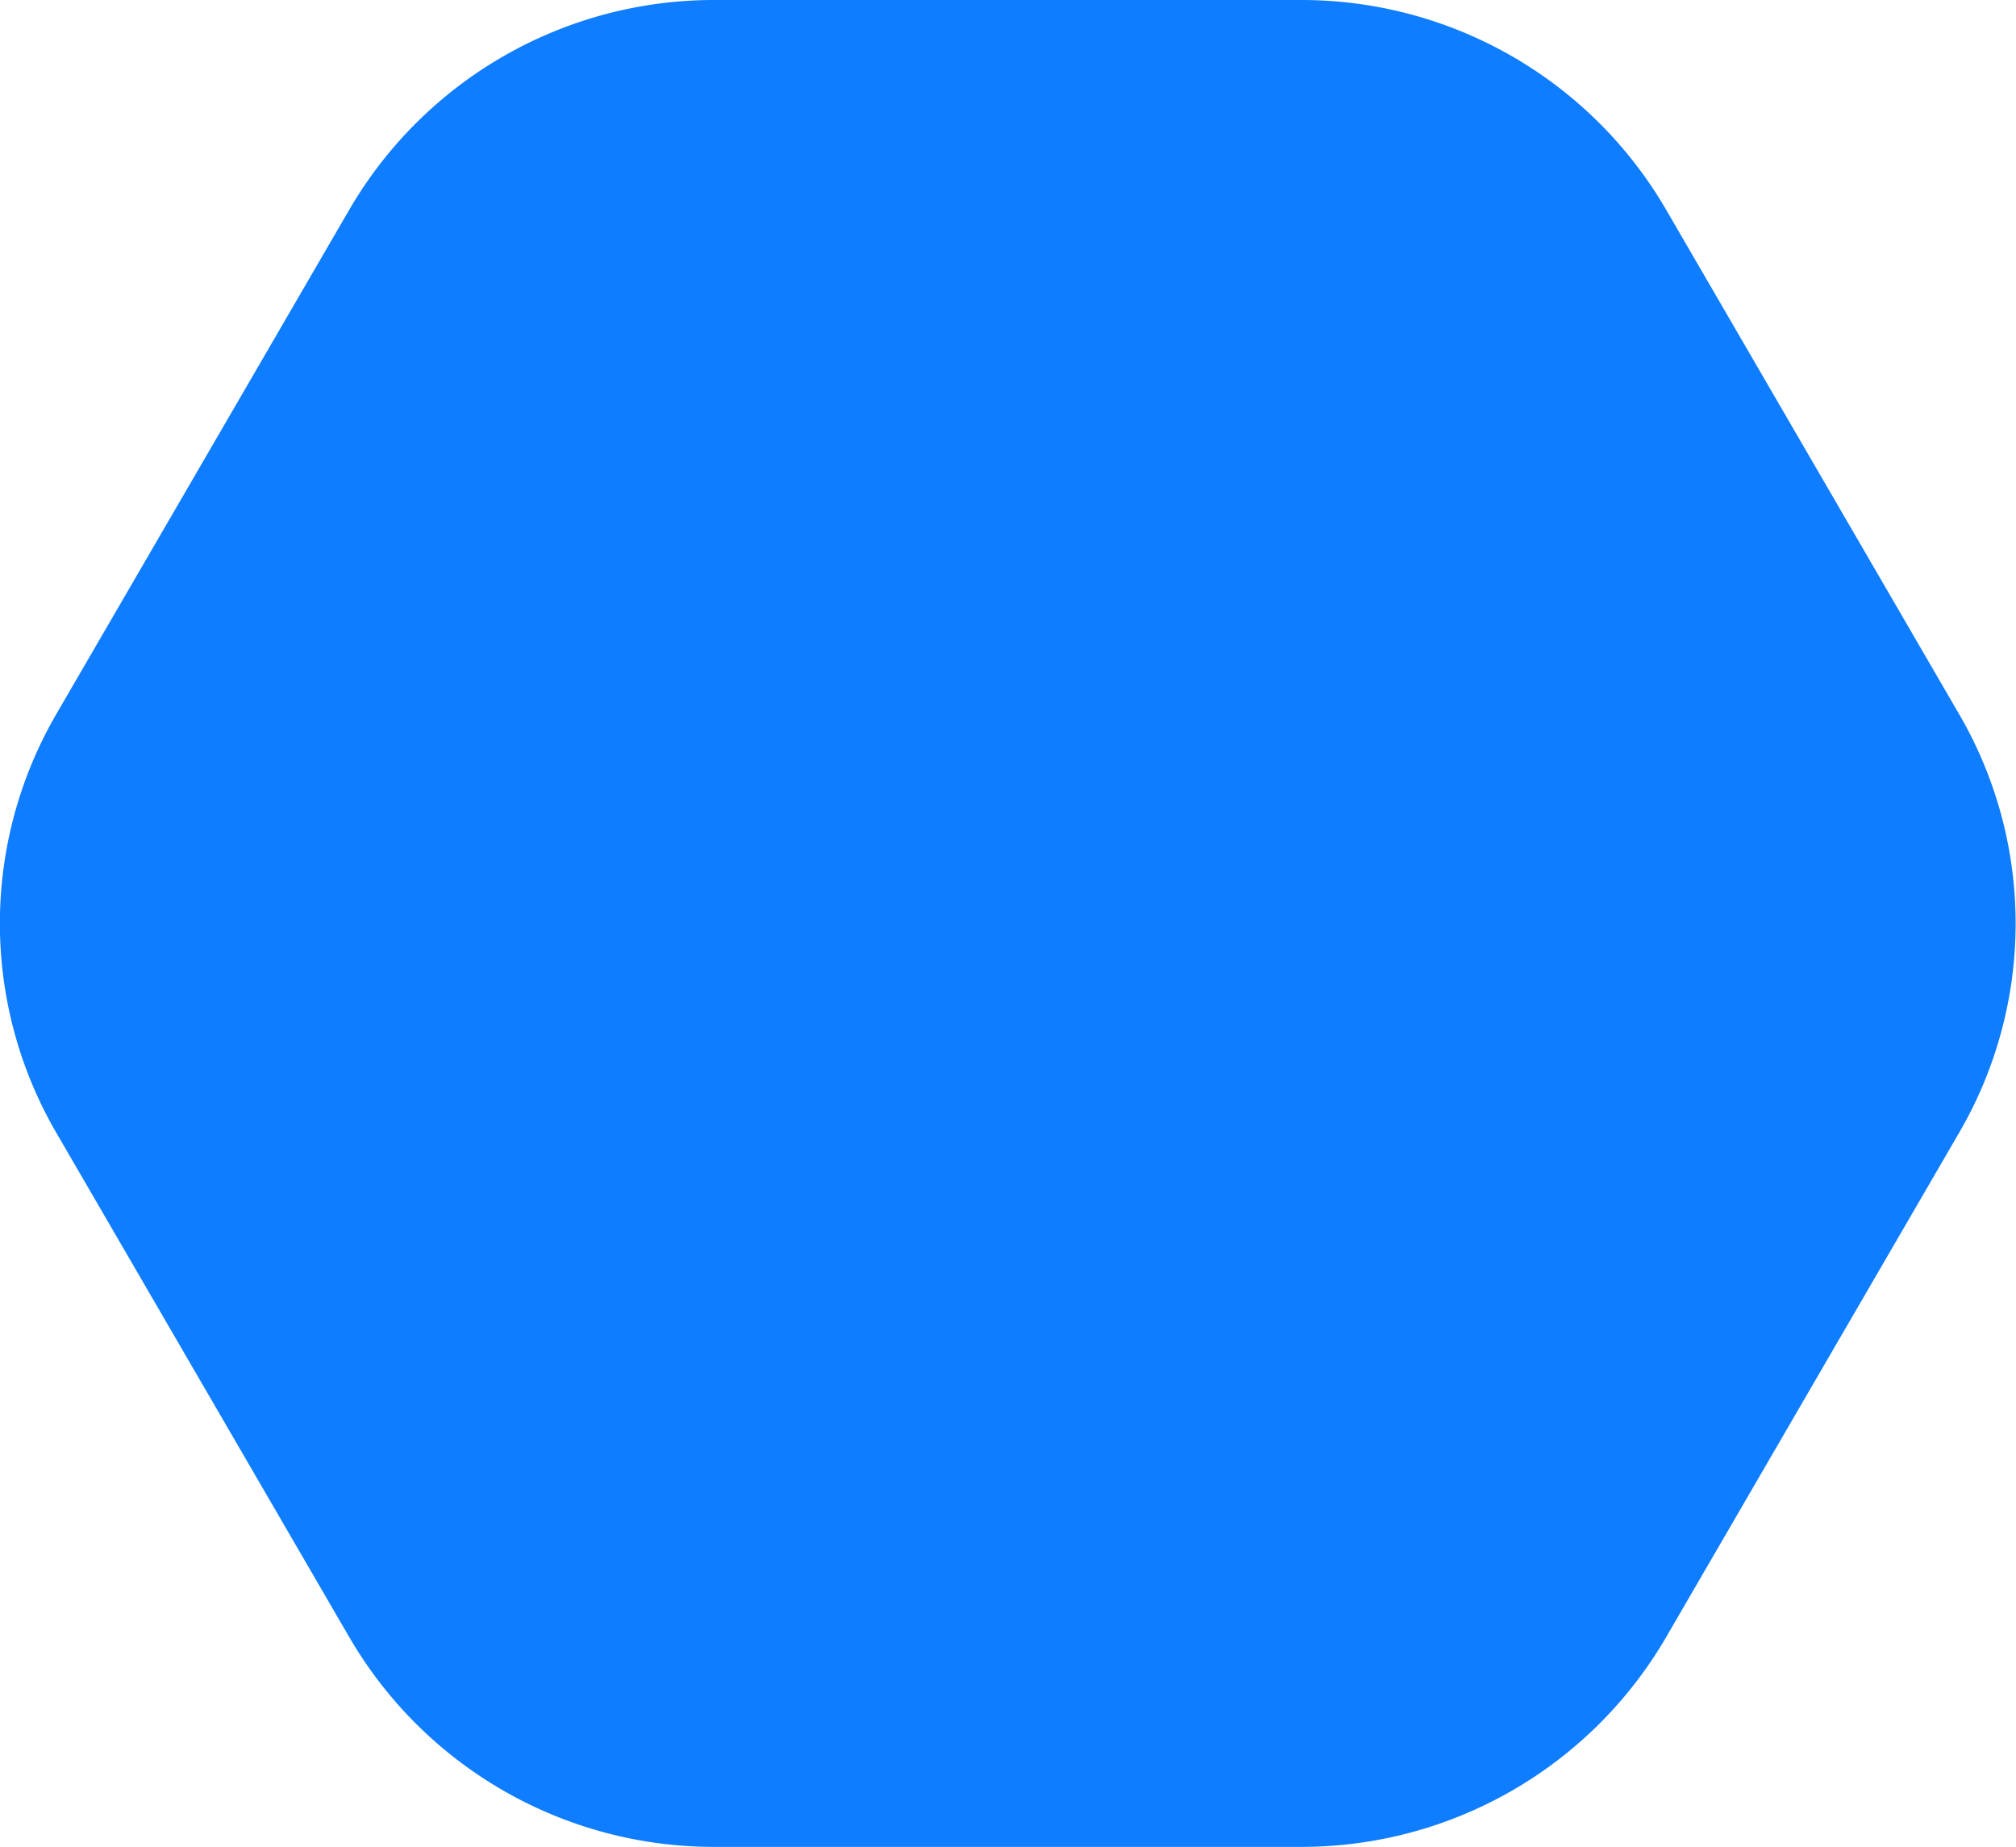<svg xmlns="http://www.w3.org/2000/svg" width="135.31" height="124" viewBox="0 0 135.31 124">
  <defs>
    <style>
      .cls-1 {
        fill: #0e7dff;
        fill-rule: evenodd;
      }
    </style>
  </defs>
  <path class="cls-1" d="M1519.21,2298.05l-19.68,33.89a28.3,28.3,0,0,1-24.49,14.05h-39.36a28.306,28.306,0,0,1-24.5-14.05l-19.68-33.89a27.972,27.972,0,0,1,0-28.11l19.68-33.89a28.306,28.306,0,0,1,24.5-14.05h39.36a28.3,28.3,0,0,1,24.49,14.05l19.68,33.89A27.924,27.924,0,0,1,1519.21,2298.05Z" transform="translate(-1387.72 -2222)"/>
</svg>
